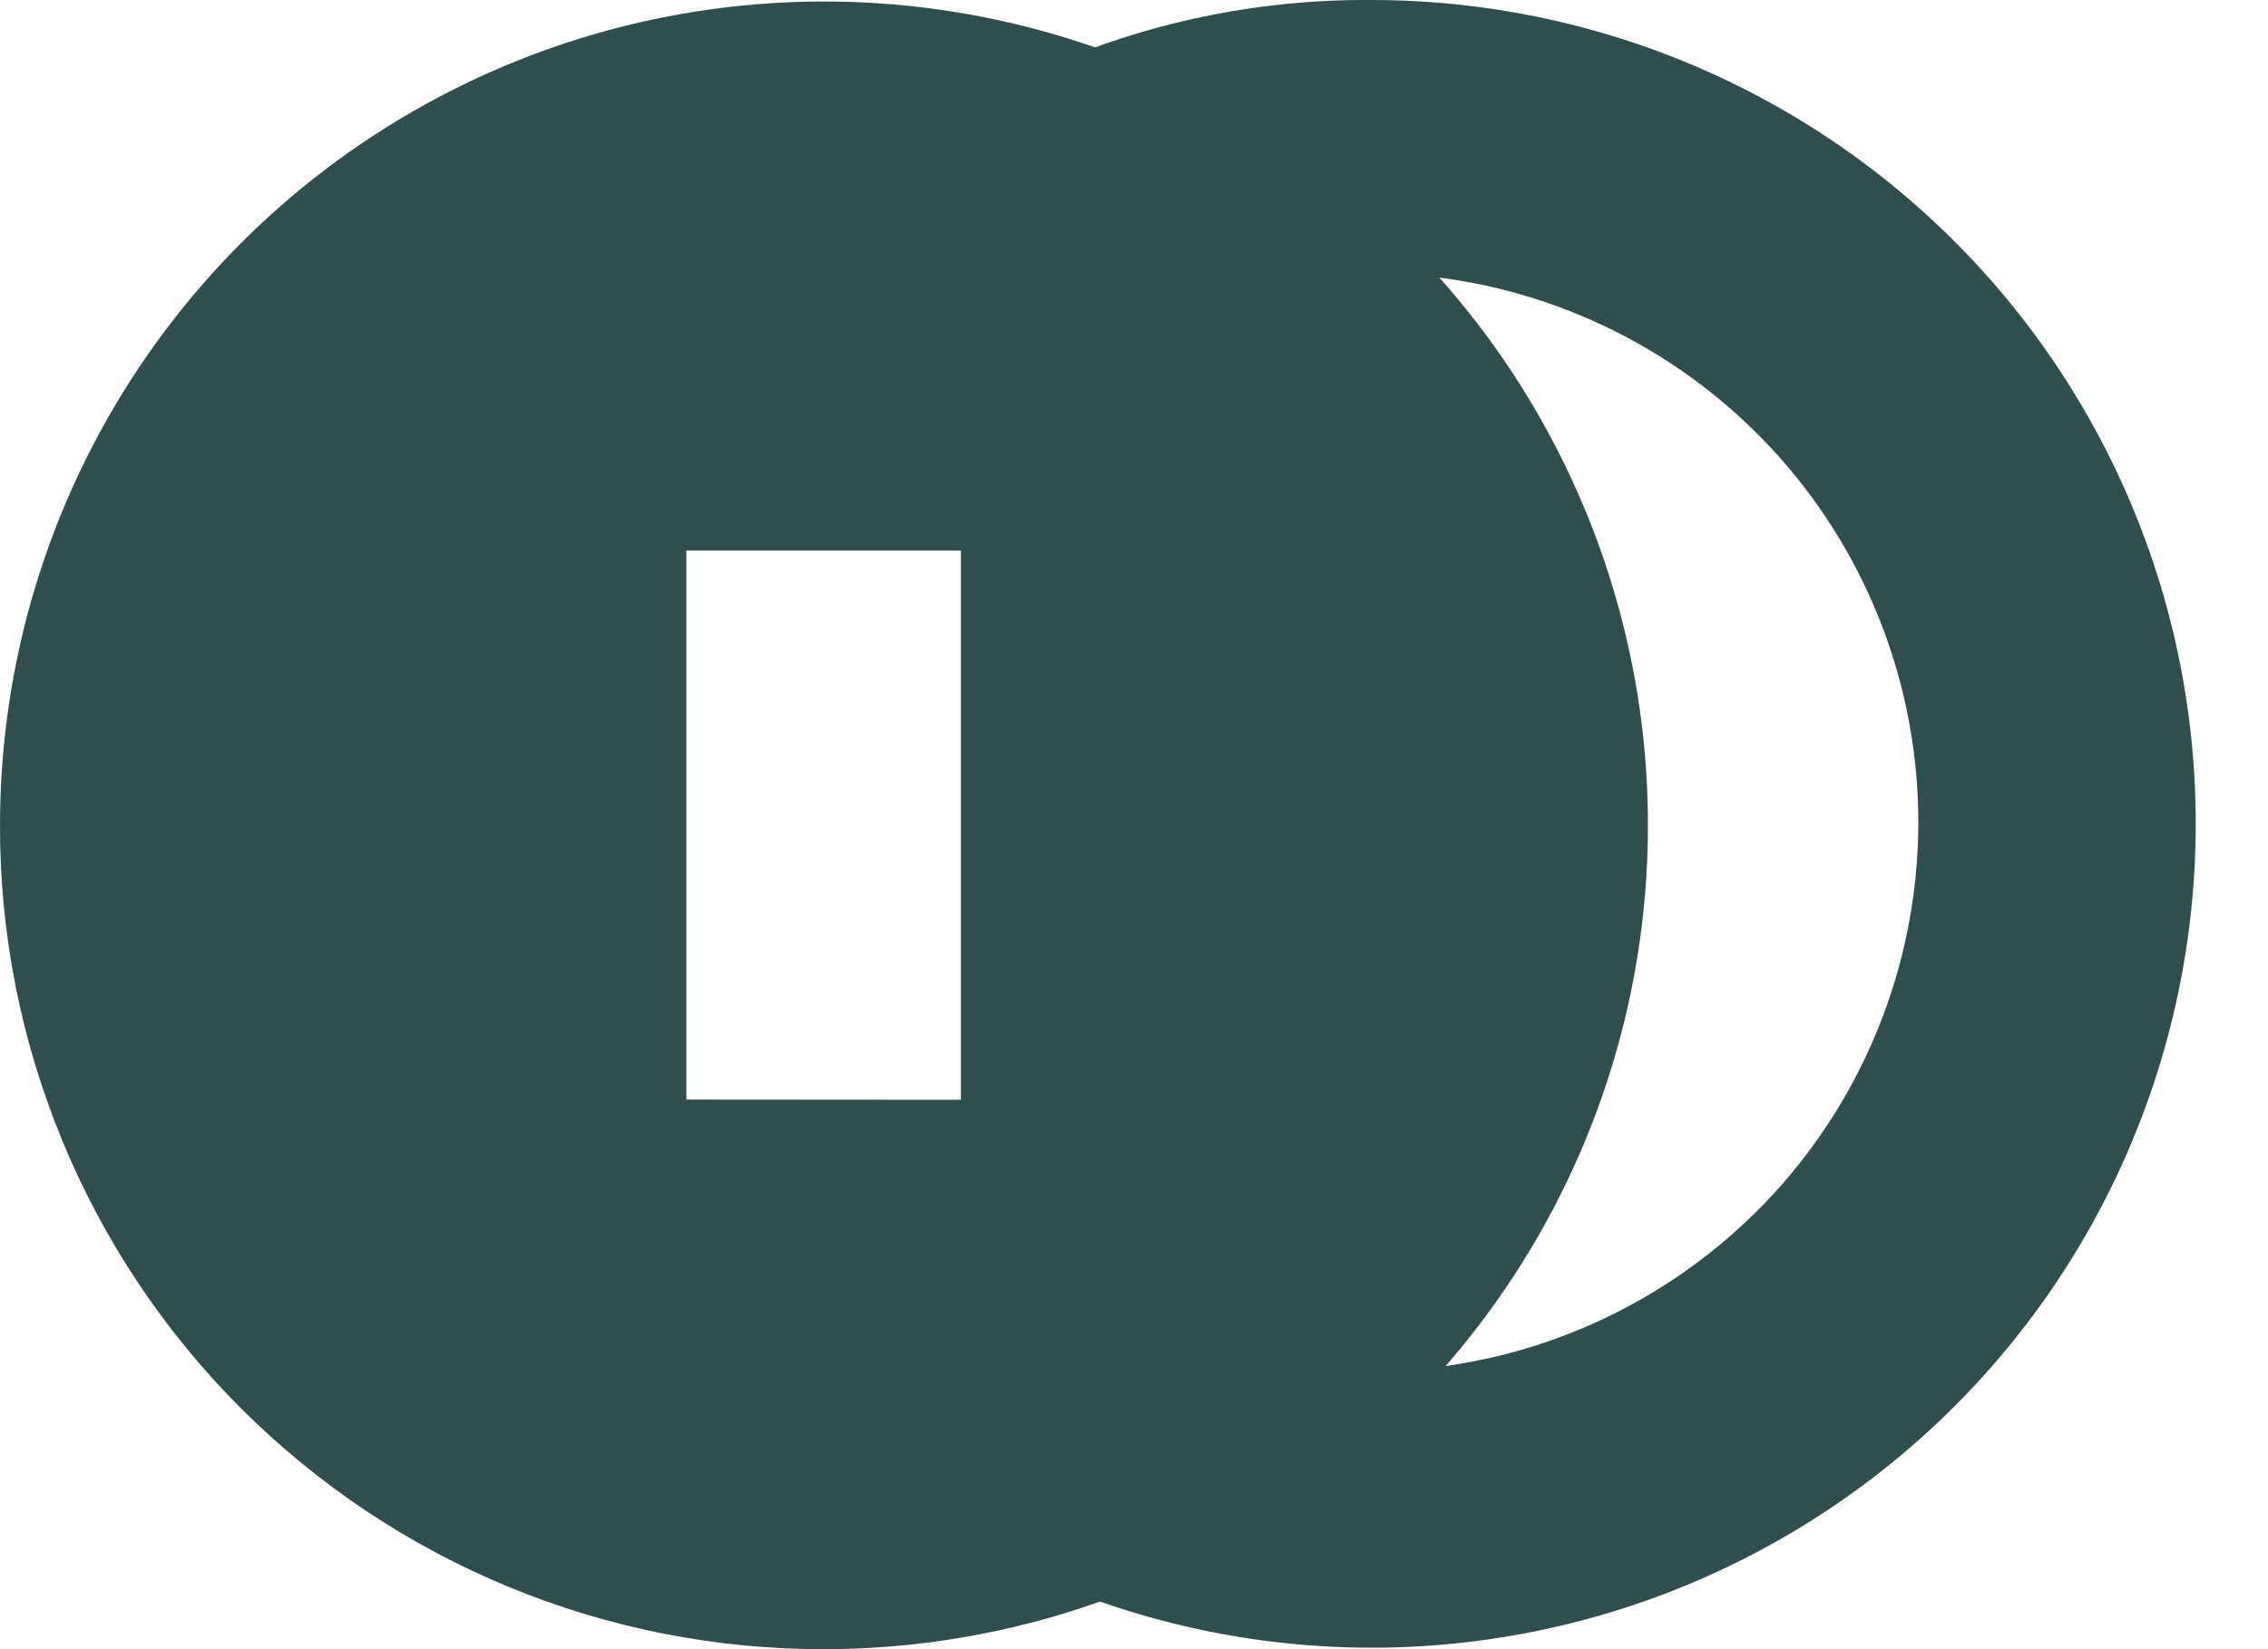 <svg width="22" height="16" viewBox="0 0 22 16" fill="none" xmlns="http://www.w3.org/2000/svg">
<path fill-rule="evenodd" clip-rule="evenodd" d="M1.1734e-05 8.007C1.1734e-05 6.426 0.469 4.881 1.347 3.567C2.225 2.252 3.474 1.228 4.934 0.623C6.394 0.018 8.002 -0.14 9.552 0.168C11.102 0.477 12.527 1.238 13.644 2.356C14.762 3.473 15.523 4.898 15.832 6.448C16.14 7.998 15.982 9.605 15.377 11.066C14.772 12.526 13.748 13.775 12.433 14.653C11.119 15.531 9.573 16 7.993 16C6.943 16.002 5.902 15.796 4.932 15.395C3.961 14.994 3.08 14.405 2.337 13.663C1.594 12.92 1.006 12.039 0.605 11.068C0.204 10.098 -0.002 9.057 1.1734e-05 8.007ZM9.321 10.67V5.341H6.658V10.668L9.321 10.67Z" fill="#2F4F4F"/>
<path fill-rule="evenodd" clip-rule="evenodd" d="M13.971 2.717C15.26 4.171 15.97 6.048 15.968 7.992C15.965 9.935 15.25 11.81 13.957 13.262C15.244 13.097 16.426 12.468 17.283 11.494C18.139 10.519 18.61 9.265 18.608 7.968C18.606 6.671 18.13 5.419 17.271 4.447C16.411 3.476 15.227 2.851 13.939 2.69L13.971 2.717ZM10.109 0.666C11.116 0.218 12.207 -0.009 13.308 0C14.497 0.001 15.671 0.266 16.744 0.777C17.817 1.288 18.762 2.032 19.512 2.955C20.261 3.878 20.795 4.956 21.075 6.111C21.354 7.266 21.373 8.469 21.129 9.633C20.885 10.796 20.385 11.89 19.665 12.836C18.945 13.781 18.023 14.554 16.966 15.098C15.909 15.643 14.745 15.944 13.557 15.982C12.369 16.019 11.187 15.791 10.099 15.313C9.862 15.209 9.66 15.038 9.518 14.821C9.377 14.605 9.3 14.352 9.299 14.093C9.297 13.834 9.371 13.58 9.51 13.362C9.65 13.144 9.849 12.97 10.085 12.863C11.036 12.448 11.845 11.763 12.413 10.894C12.981 10.025 13.283 9.01 13.281 7.972C13.28 6.934 12.975 5.919 12.405 5.051C11.835 4.184 11.024 3.502 10.071 3.089C9.835 2.984 9.633 2.813 9.491 2.597C9.349 2.38 9.273 2.127 9.272 1.868C9.27 1.609 9.344 1.355 9.483 1.137C9.622 0.919 9.822 0.746 10.058 0.639L10.109 0.666Z" fill="#2F4F4F"/>
</svg>
